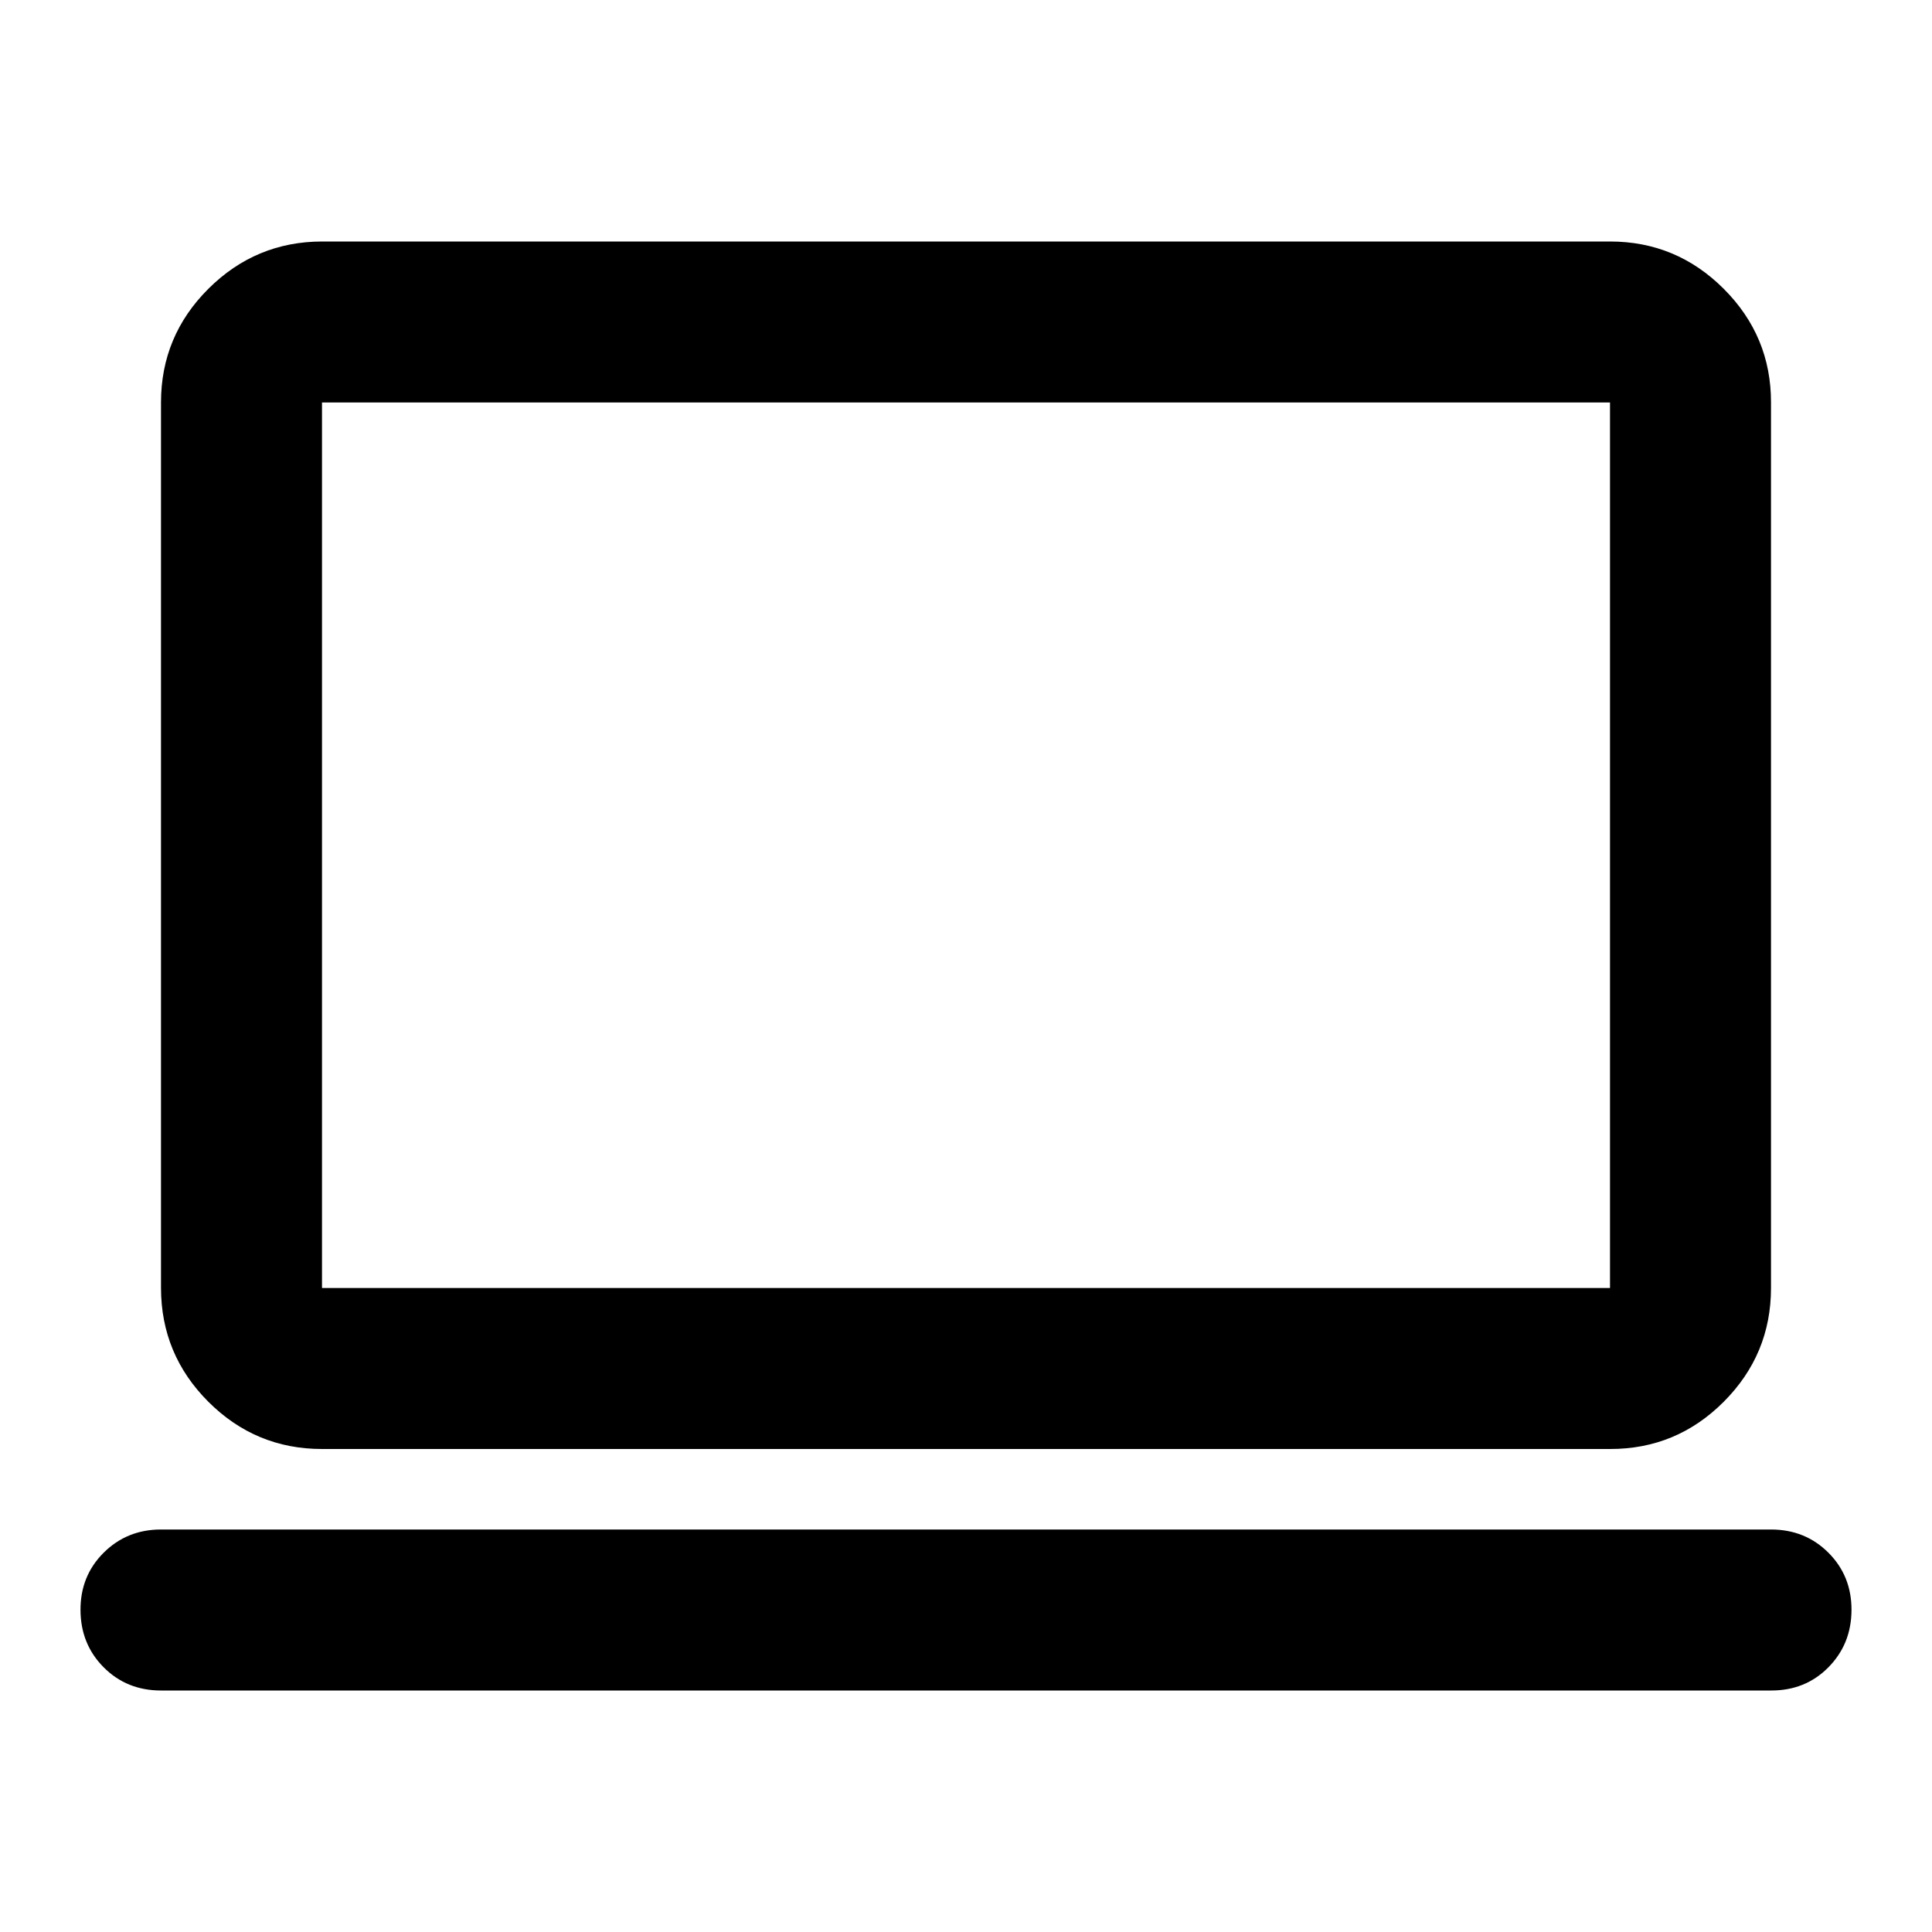 <svg width="24" height="24" viewBox="0 0 24 24" fill="none" xmlns="http://www.w3.org/2000/svg">
<path d="M2 21C1.717 21 1.479 20.904 1.288 20.712C1.097 20.52 1.001 20.283 1 20C0.999 19.717 1.095 19.48 1.288 19.288C1.481 19.096 1.718 19 2 19H22C22.283 19 22.521 19.096 22.713 19.288C22.905 19.48 23.001 19.717 23 20C22.999 20.283 22.903 20.52 22.712 20.713C22.521 20.906 22.283 21.001 22 21H2ZM4 18C3.45 18 2.979 17.804 2.588 17.413C2.197 17.022 2.001 16.551 2 16V5C2 4.45 2.196 3.979 2.588 3.588C2.98 3.197 3.451 3.001 4 3H20C20.55 3 21.021 3.196 21.413 3.588C21.805 3.98 22.001 4.451 22 5V16C22 16.55 21.804 17.021 21.413 17.413C21.022 17.805 20.551 18.001 20 18H4ZM4 16H20V5H4V16Z" fill="black"/>
</svg>
